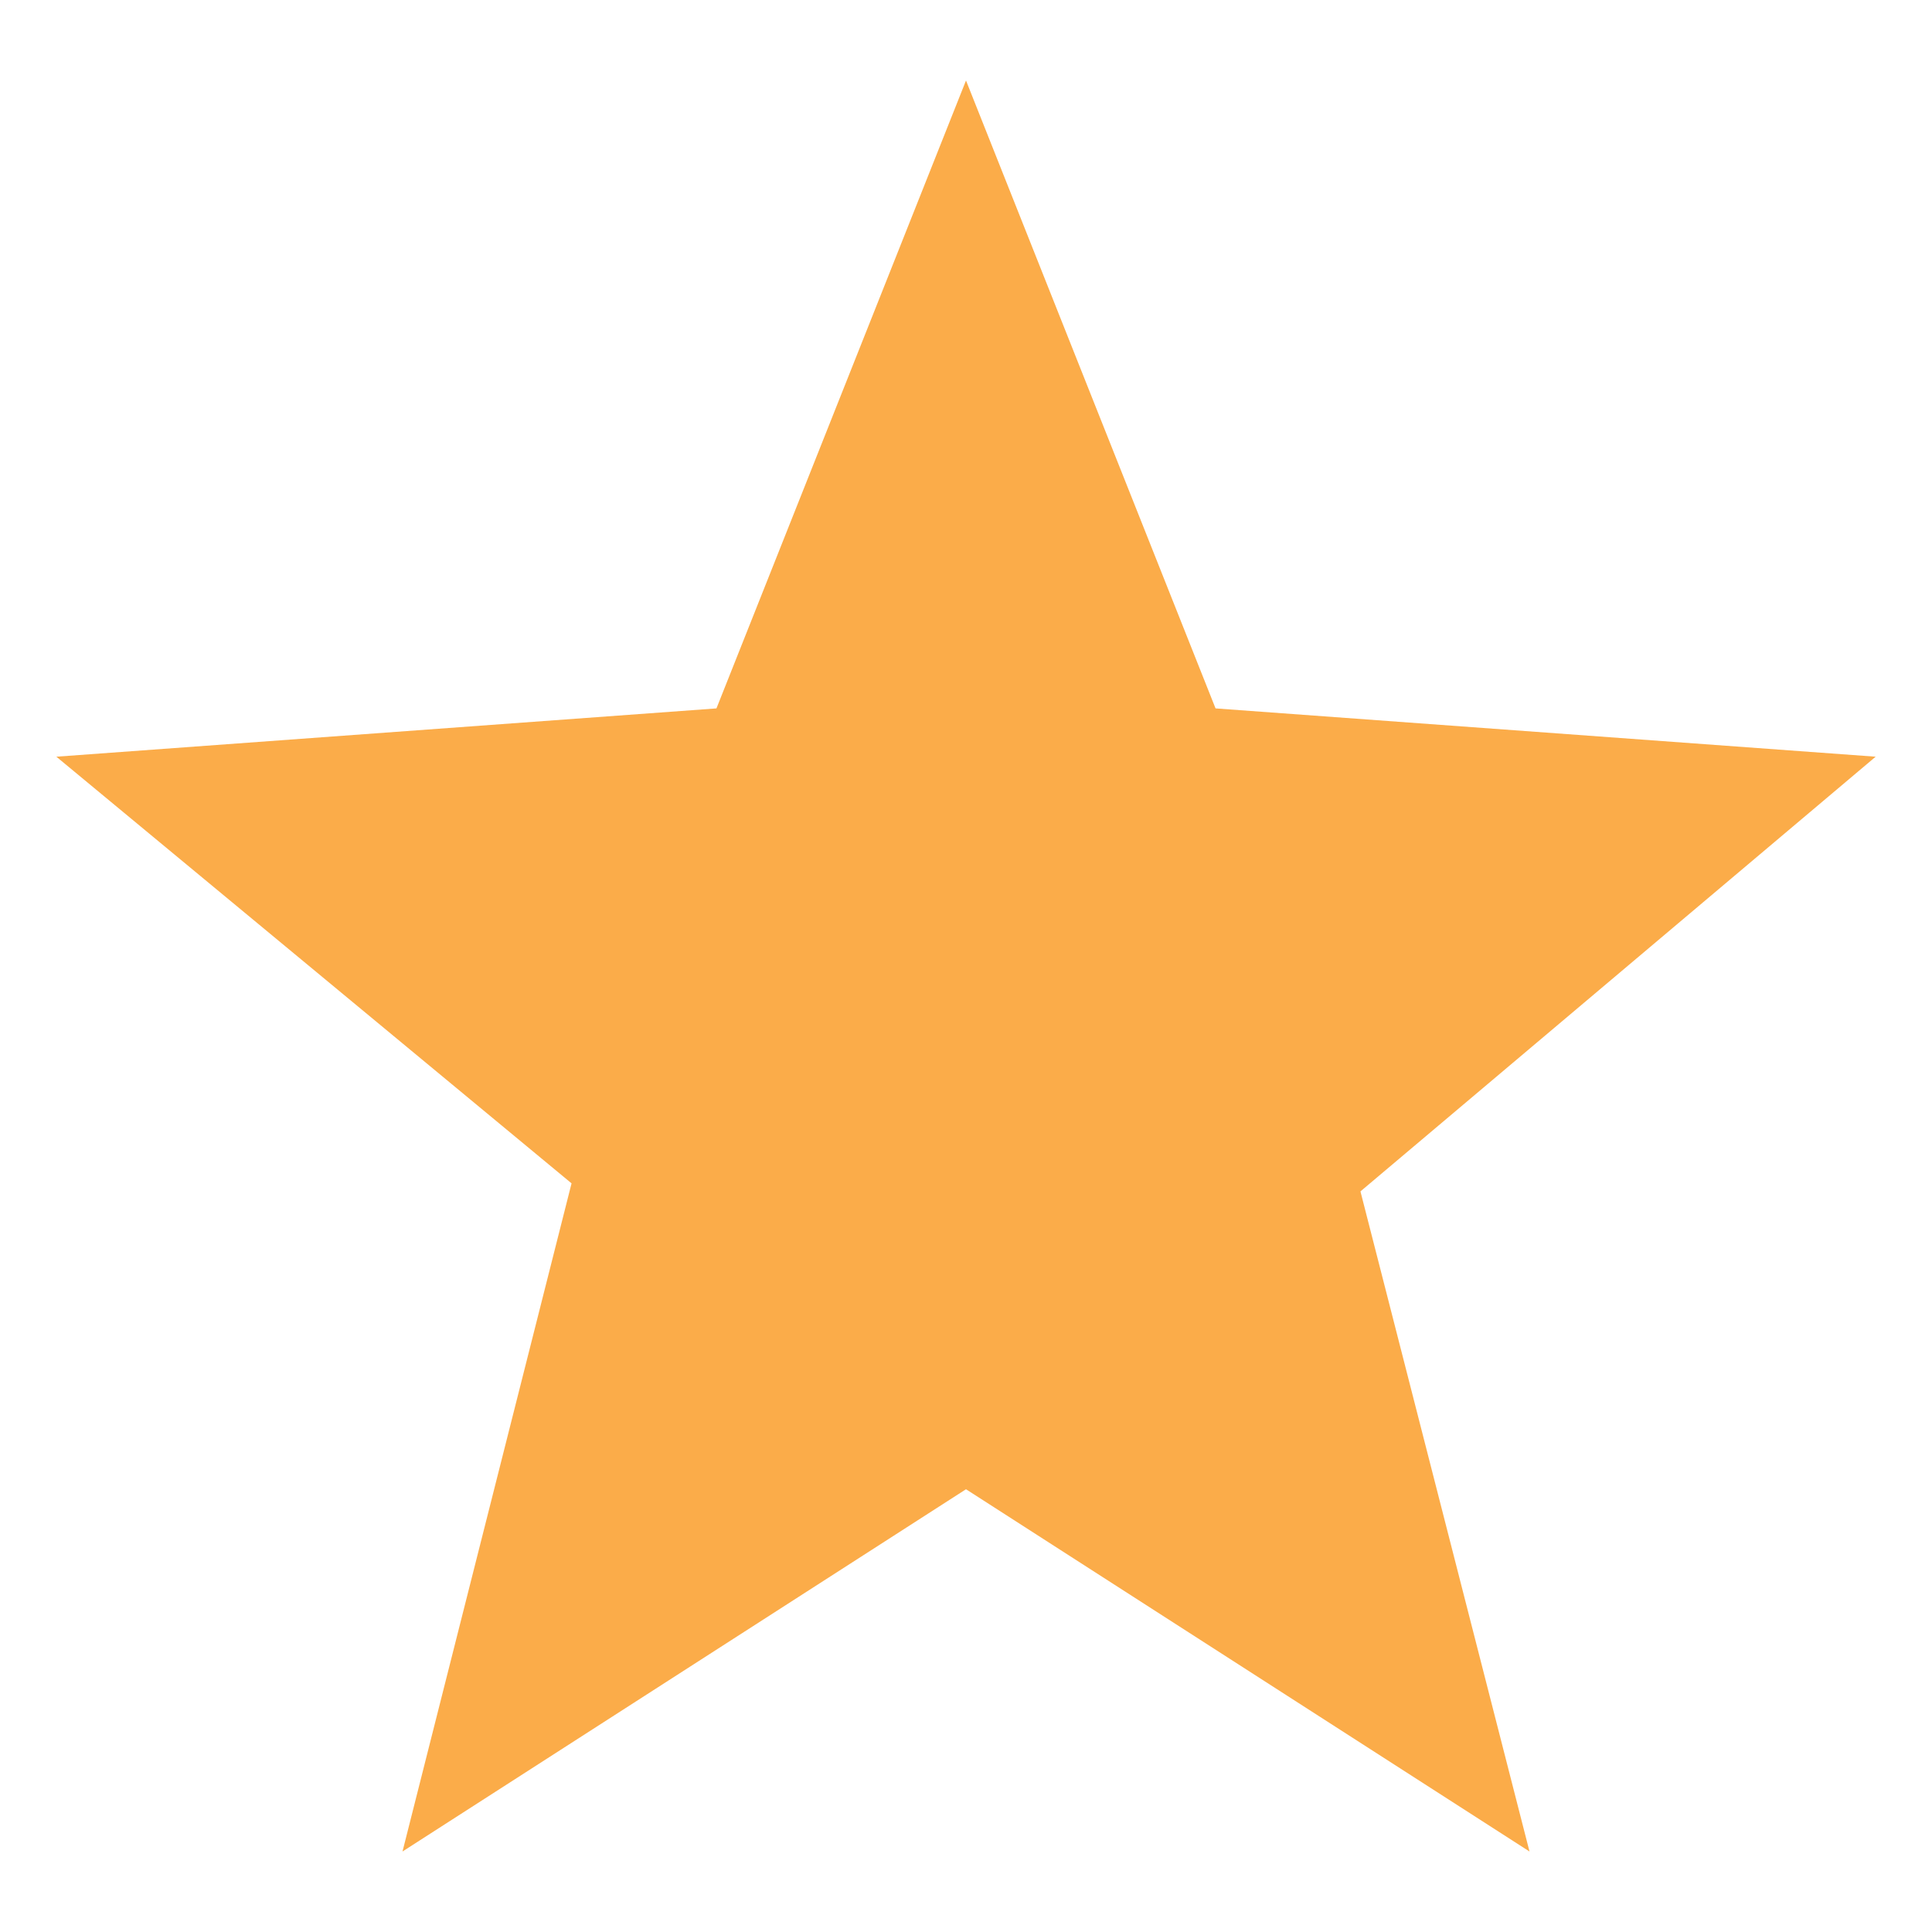 <?xml version="1.0" encoding="utf-8"?>
<!-- Generator: Adobe Illustrator 24.1.1, SVG Export Plug-In . SVG Version: 6.00 Build 0)  -->
<svg version="1.1" id="Layer_1" xmlns="http://www.w3.org/2000/svg" xmlns:xlink="http://www.w3.org/1999/xlink" x="0px" y="0px"
	 viewBox="0 0 24 24" style="enable-background:new 0 0 24 24;" xml:space="preserve">
<style type="text/css">
	.st0{fill:#FBAC49;}
</style>
<path class="st0" d="M23.3,9.4l-8.2-0.6L12,1L8.9,8.8L0.7,9.4l6.4,5.3L5,23l7-4.5l7,4.5l-2.1-8.2L23.3,9.4z"/>
</svg>
